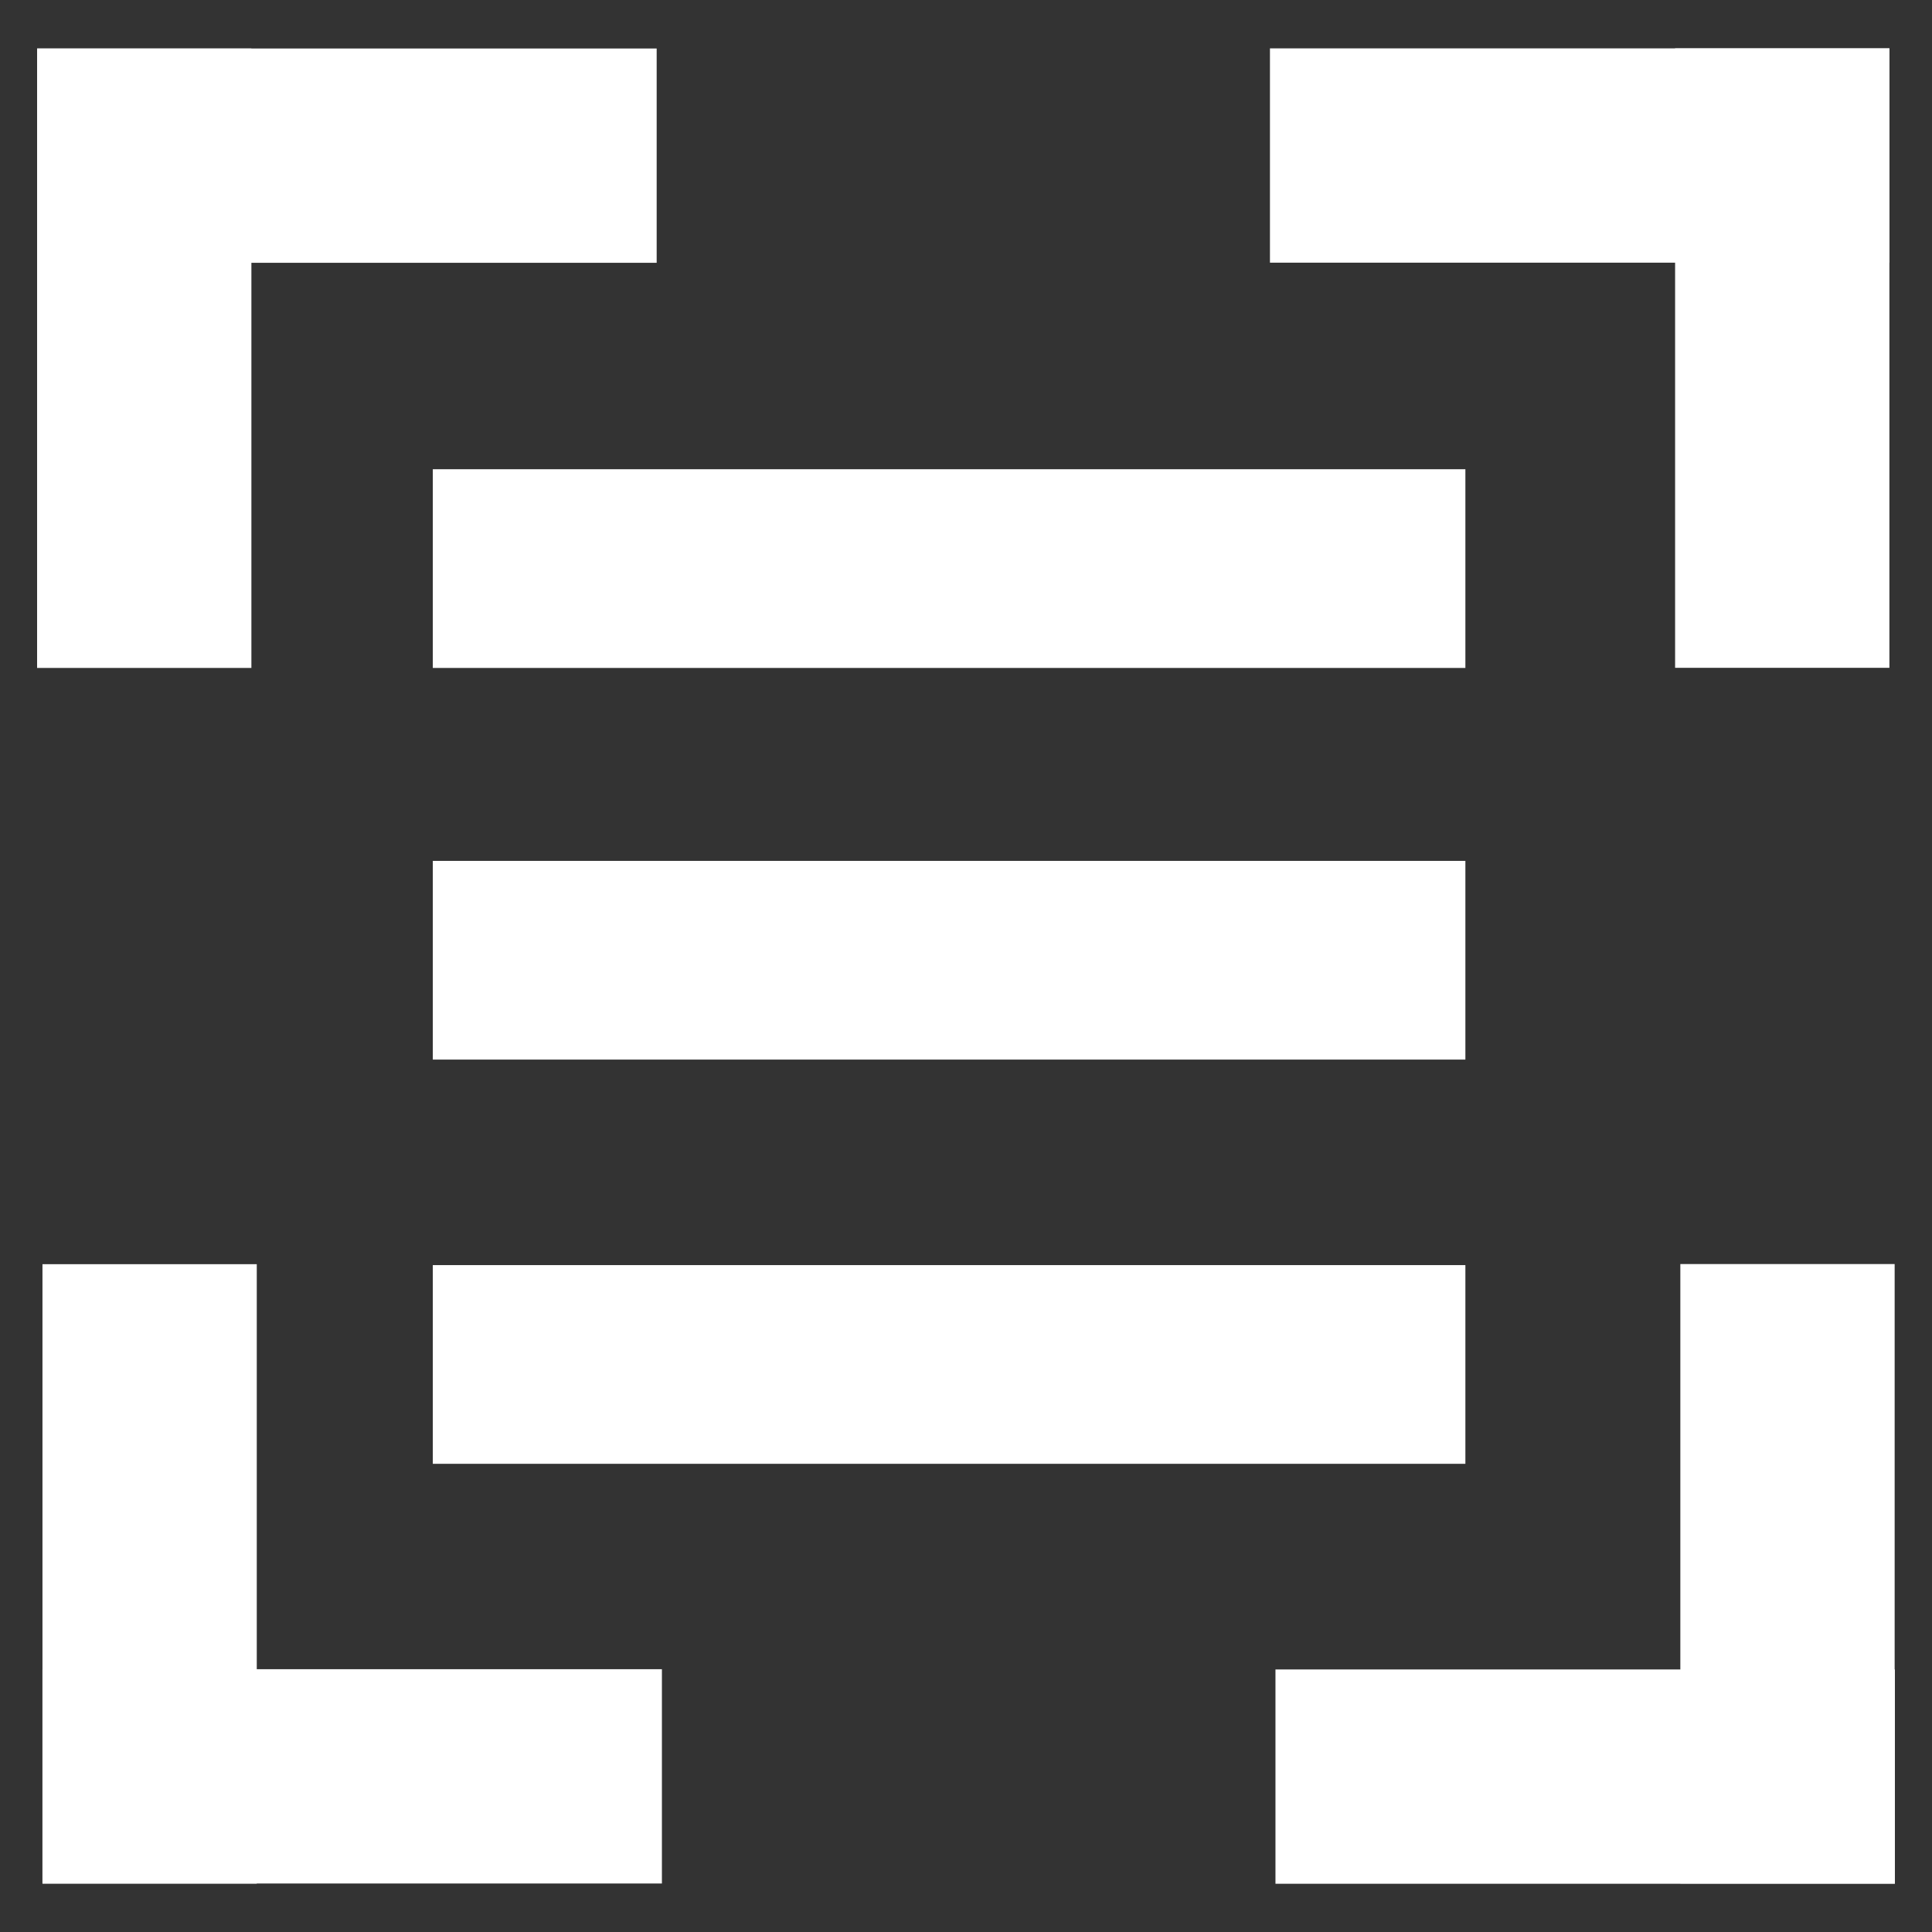 <?xml version="1.0" encoding="utf-8"?>
<!-- Generator: Adobe Illustrator 25.2.0, SVG Export Plug-In . SVG Version: 6.00 Build 0)  -->
<svg version="1.1" id="Layer_1" xmlns="http://www.w3.org/2000/svg" xmlns:xlink="http://www.w3.org/1999/xlink" x="0px" y="0px"
	 viewBox="0 0 147.4 147.4" style="enable-background:new 0 0 147.4 147.4;" xml:space="preserve">
<rect x="0" y="0" width="147.4" height="147.4" fill="#333333" stroke="none"/>
<style type="text/css">
	.st0{fill:#FFFFFF;}
</style>
<rect x="2.84" y="3.7" class="st0" width="47.26" height="16.35"/>
<rect x="2.83" y="3.7" class="st0" width="16.35" height="47.26"/>
<rect x="96.89" y="3.69" class="st0" width="47.26" height="16.35"/>
<rect x="127.8" y="3.69" class="st0" width="16.35" height="47.26"/>
<rect x="3.24" y="127.35" class="st0" width="47.26" height="16.35"/>
<rect x="3.24" y="96.45" class="st0" width="16.35" height="47.26"/>
<rect x="97.31" y="127.37" class="st0" width="47.26" height="16.35"/>
<rect x="128.2" y="96.44" class="st0" width="16.35" height="47.26"/>
<rect x="33.02" y="35.8" class="st0" width="78.78" height="15.16"/>
<rect x="33.02" y="65.68" class="st0" width="78.78" height="15.16"/>
<rect x="33.02" y="96.52" class="st0" width="78.78" height="15.16"/>
</svg>
